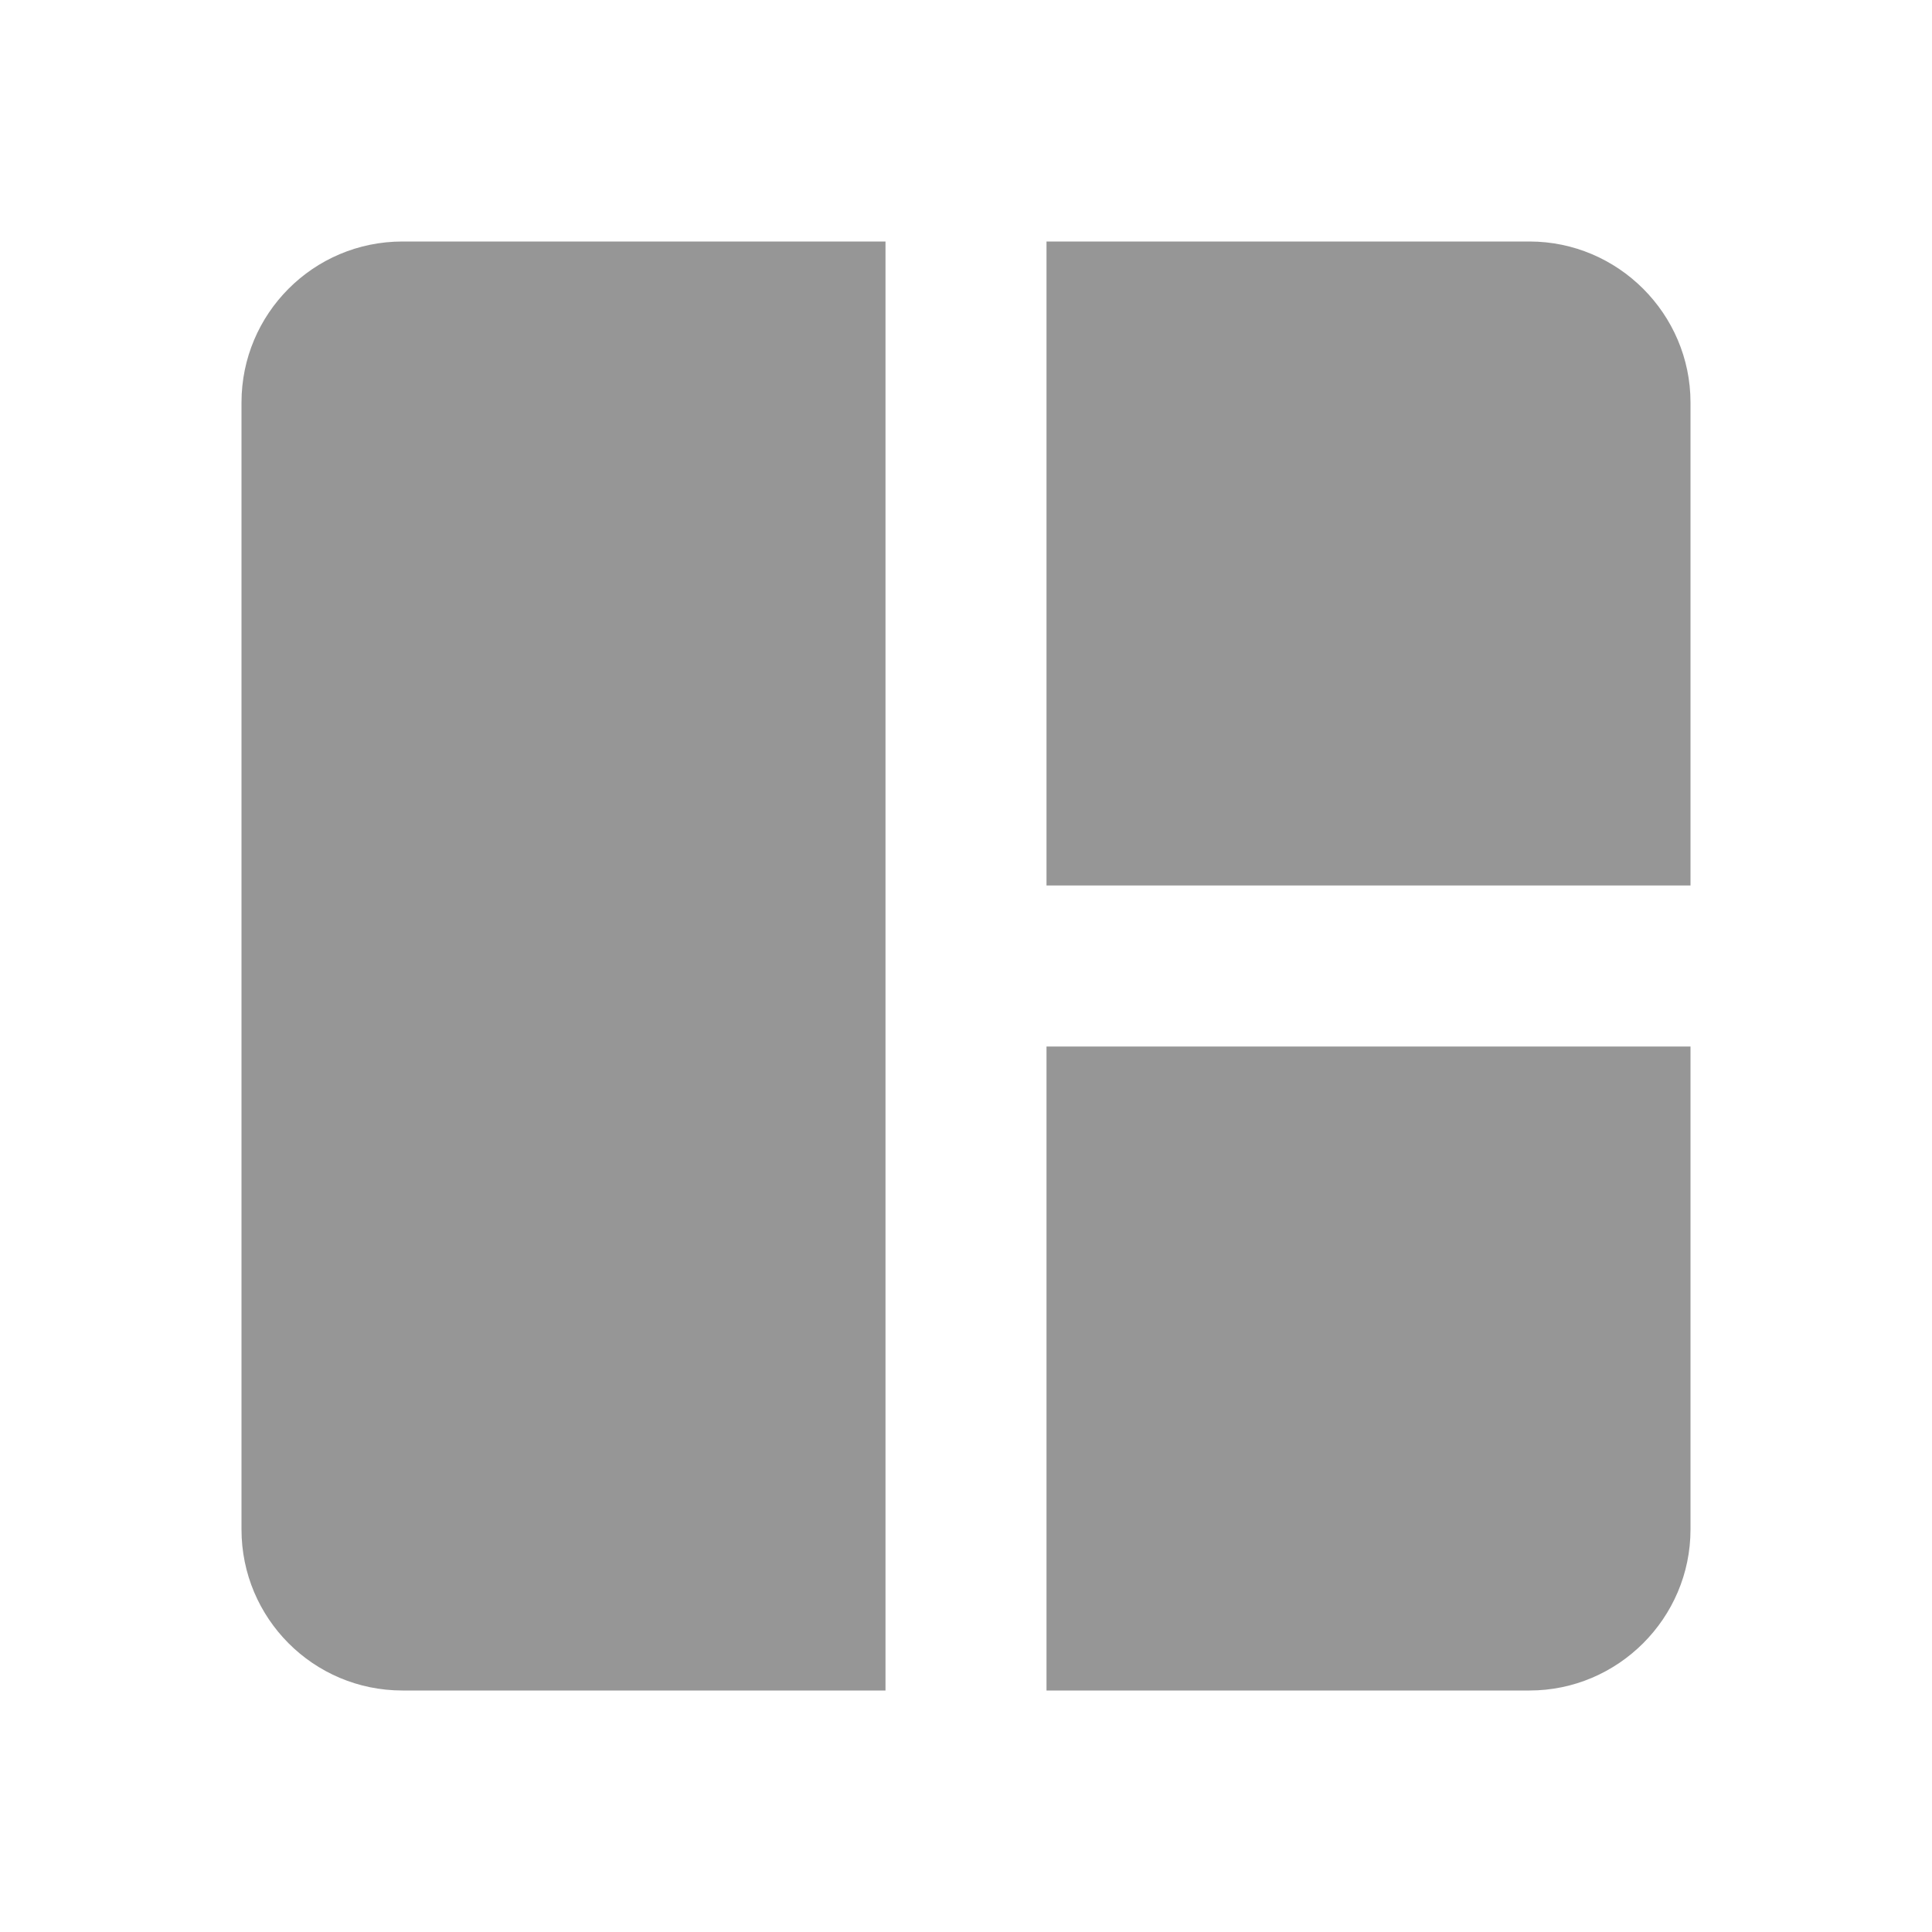 <svg width="24" height="24" viewBox="0 0 24 24" fill="none" xmlns="http://www.w3.org/2000/svg">
<path d="M3 5V19C3 20.1 3.89 21 5 21H11V3H5C3.89 3 3 3.9 3 5ZM19 3H13V11H21V5C21 3.9 20.1 3 19 3ZM13 21H19C20.1 21 21 20.1 21 19V13H13V21Z" fill="#969696"/>
</svg>
